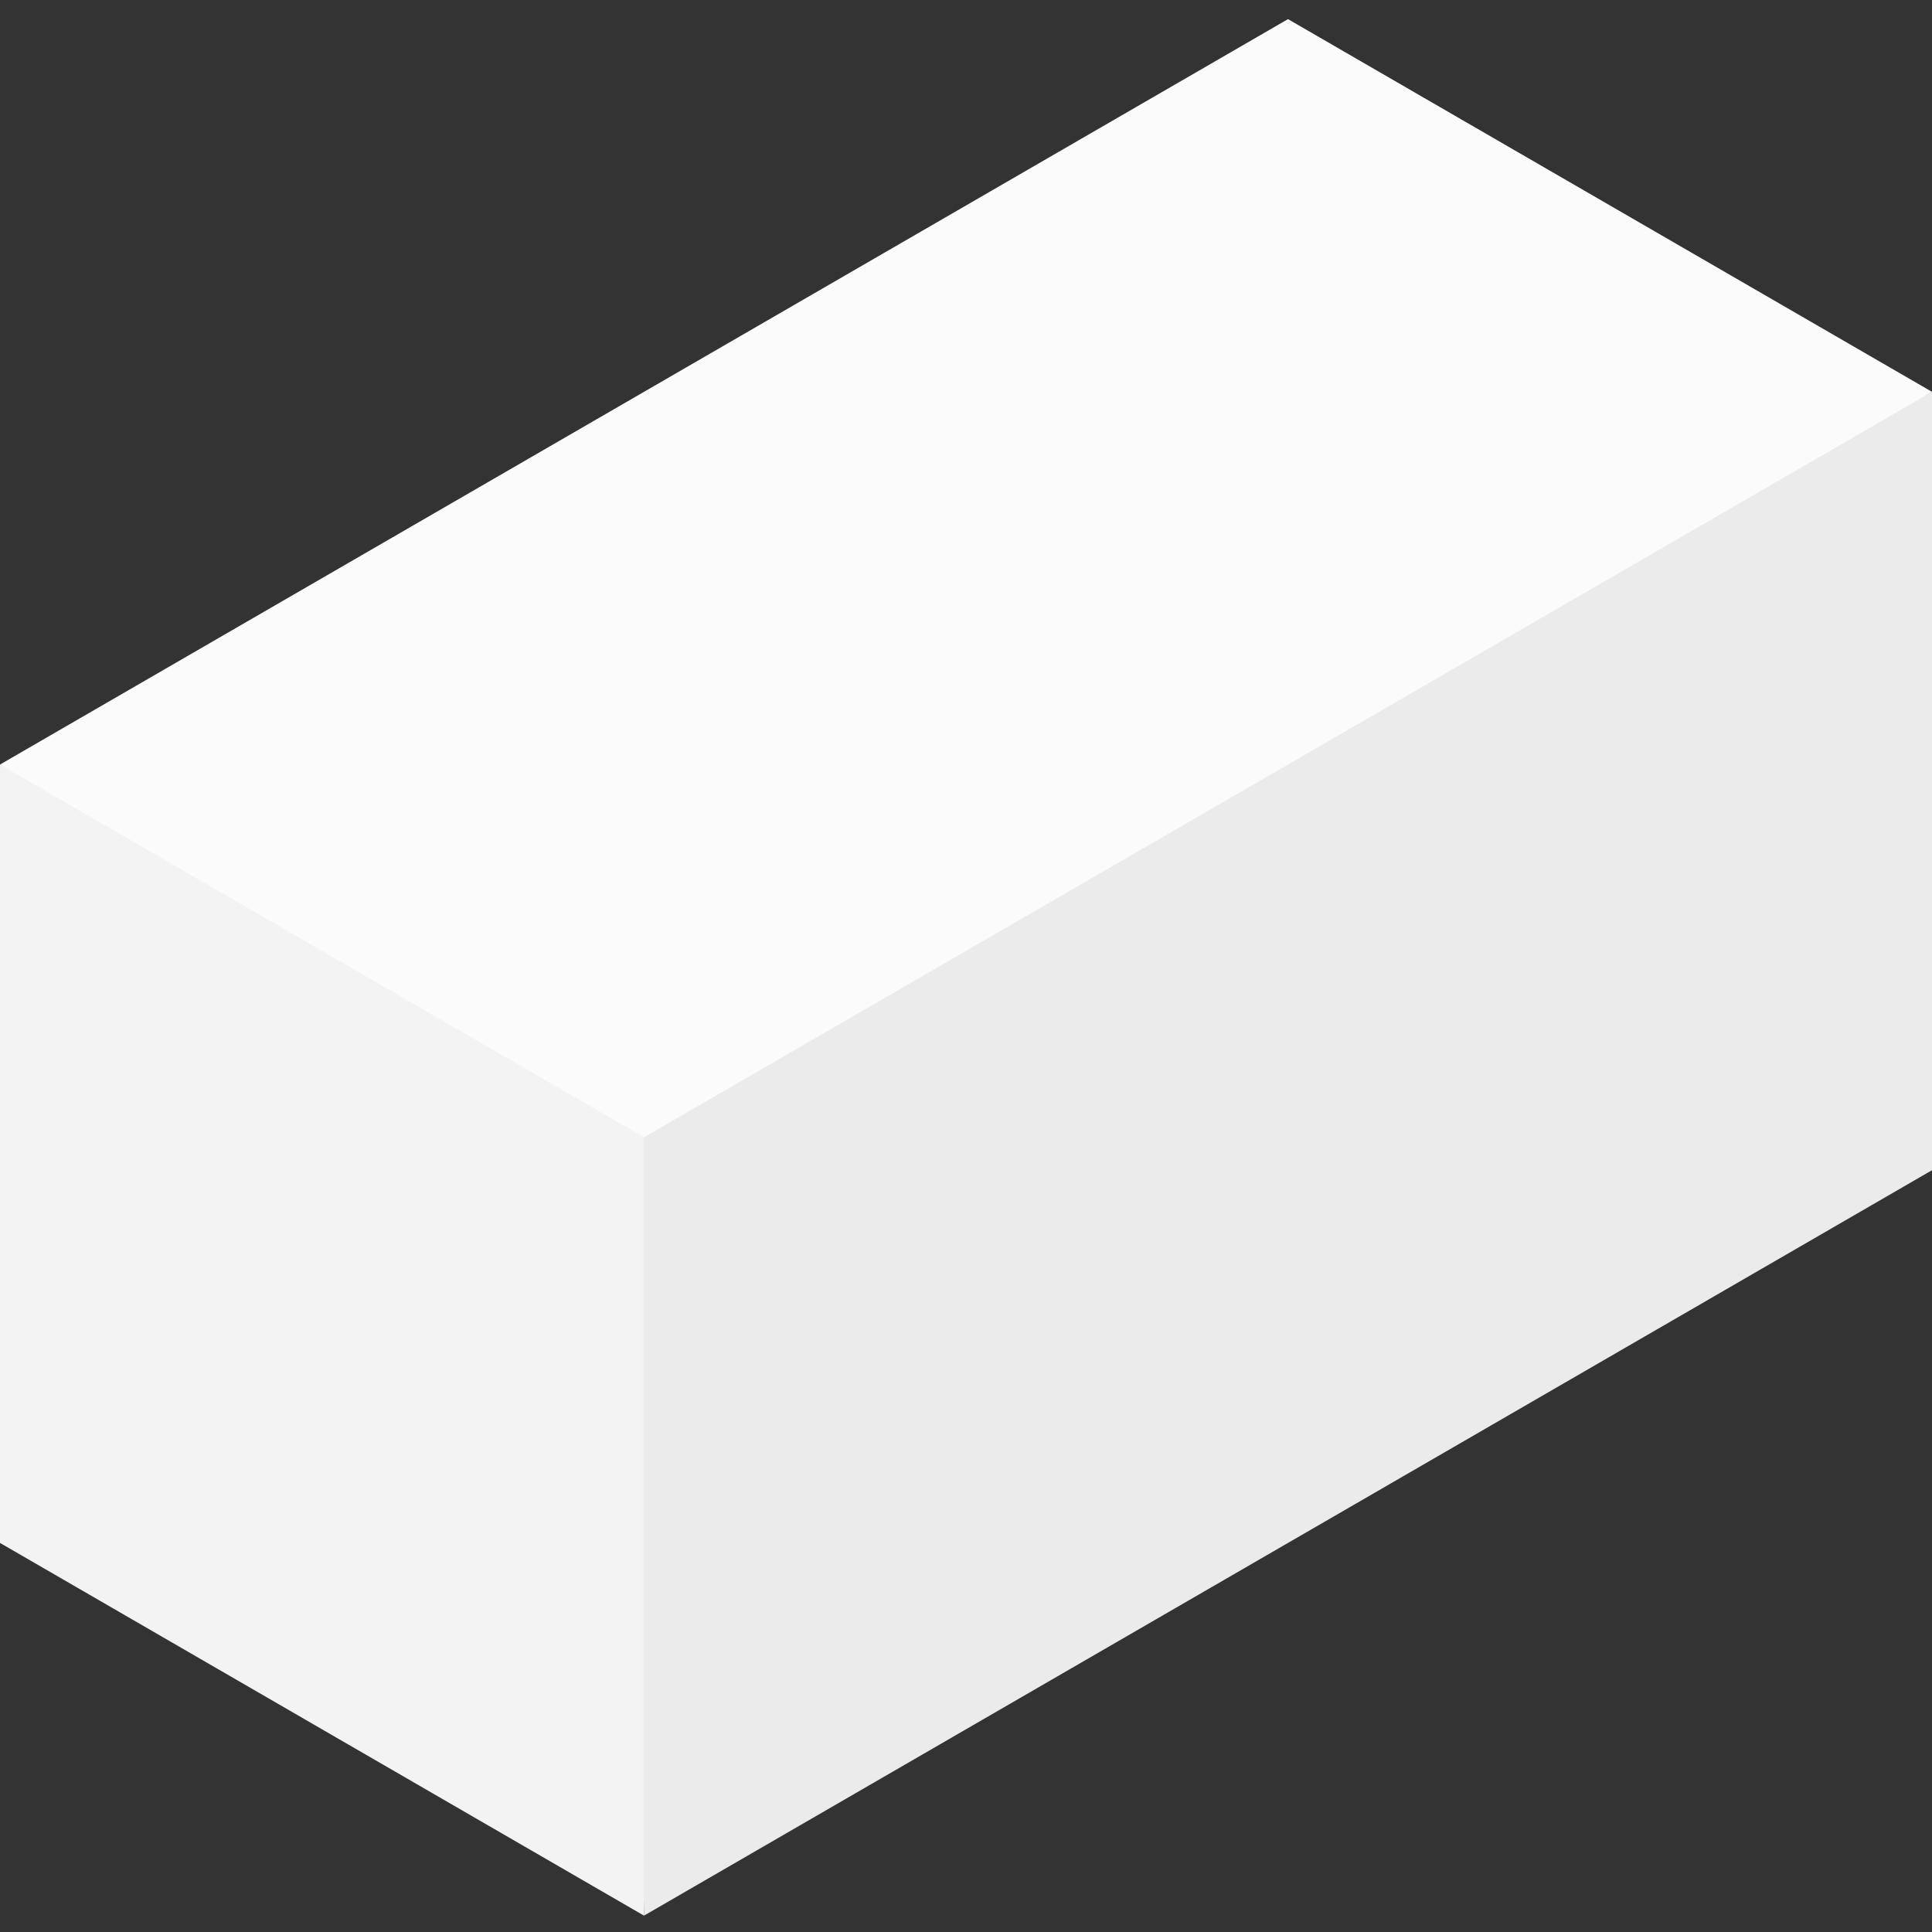 <?xml version="1.0" encoding="utf-8"?>
<!-- Generator: Adobe Illustrator 21.1.0, SVG Export Plug-In . SVG Version: 6.00 Build 0)  -->
<svg version="1.1" id="Layer_1" xmlns="http://www.w3.org/2000/svg" xmlns:xlink="http://www.w3.org/1999/xlink" x="0px" y="0px"
	 viewBox="0 0 700 700" style="enable-background:new 0 0 700 700;" xml:space="preserve">
<rect x="0" y="0" width="700" height="700" fill="#333333" stroke="none"/>
<style type="text/css">
	.st0{fill:#F3F3F3;}
	.st1{fill:#EBEBEB;}
	.st2{fill:#FBFBFB;}
</style>
<g>
	<path class="st0" d="M242.544,384.489L0,277.009V559.03l233.333,135.039L242.544,384.489z"/>
	<path class="st1" d="M233.333,384.489L700,141.97v282.021L233.333,694.069V384.489z"/>
	<path class="st2" d="M233.333,412.048L700,141.97L466.667,6.931L0,277.009L233.333,412.048z"/>
</g>
</svg>

